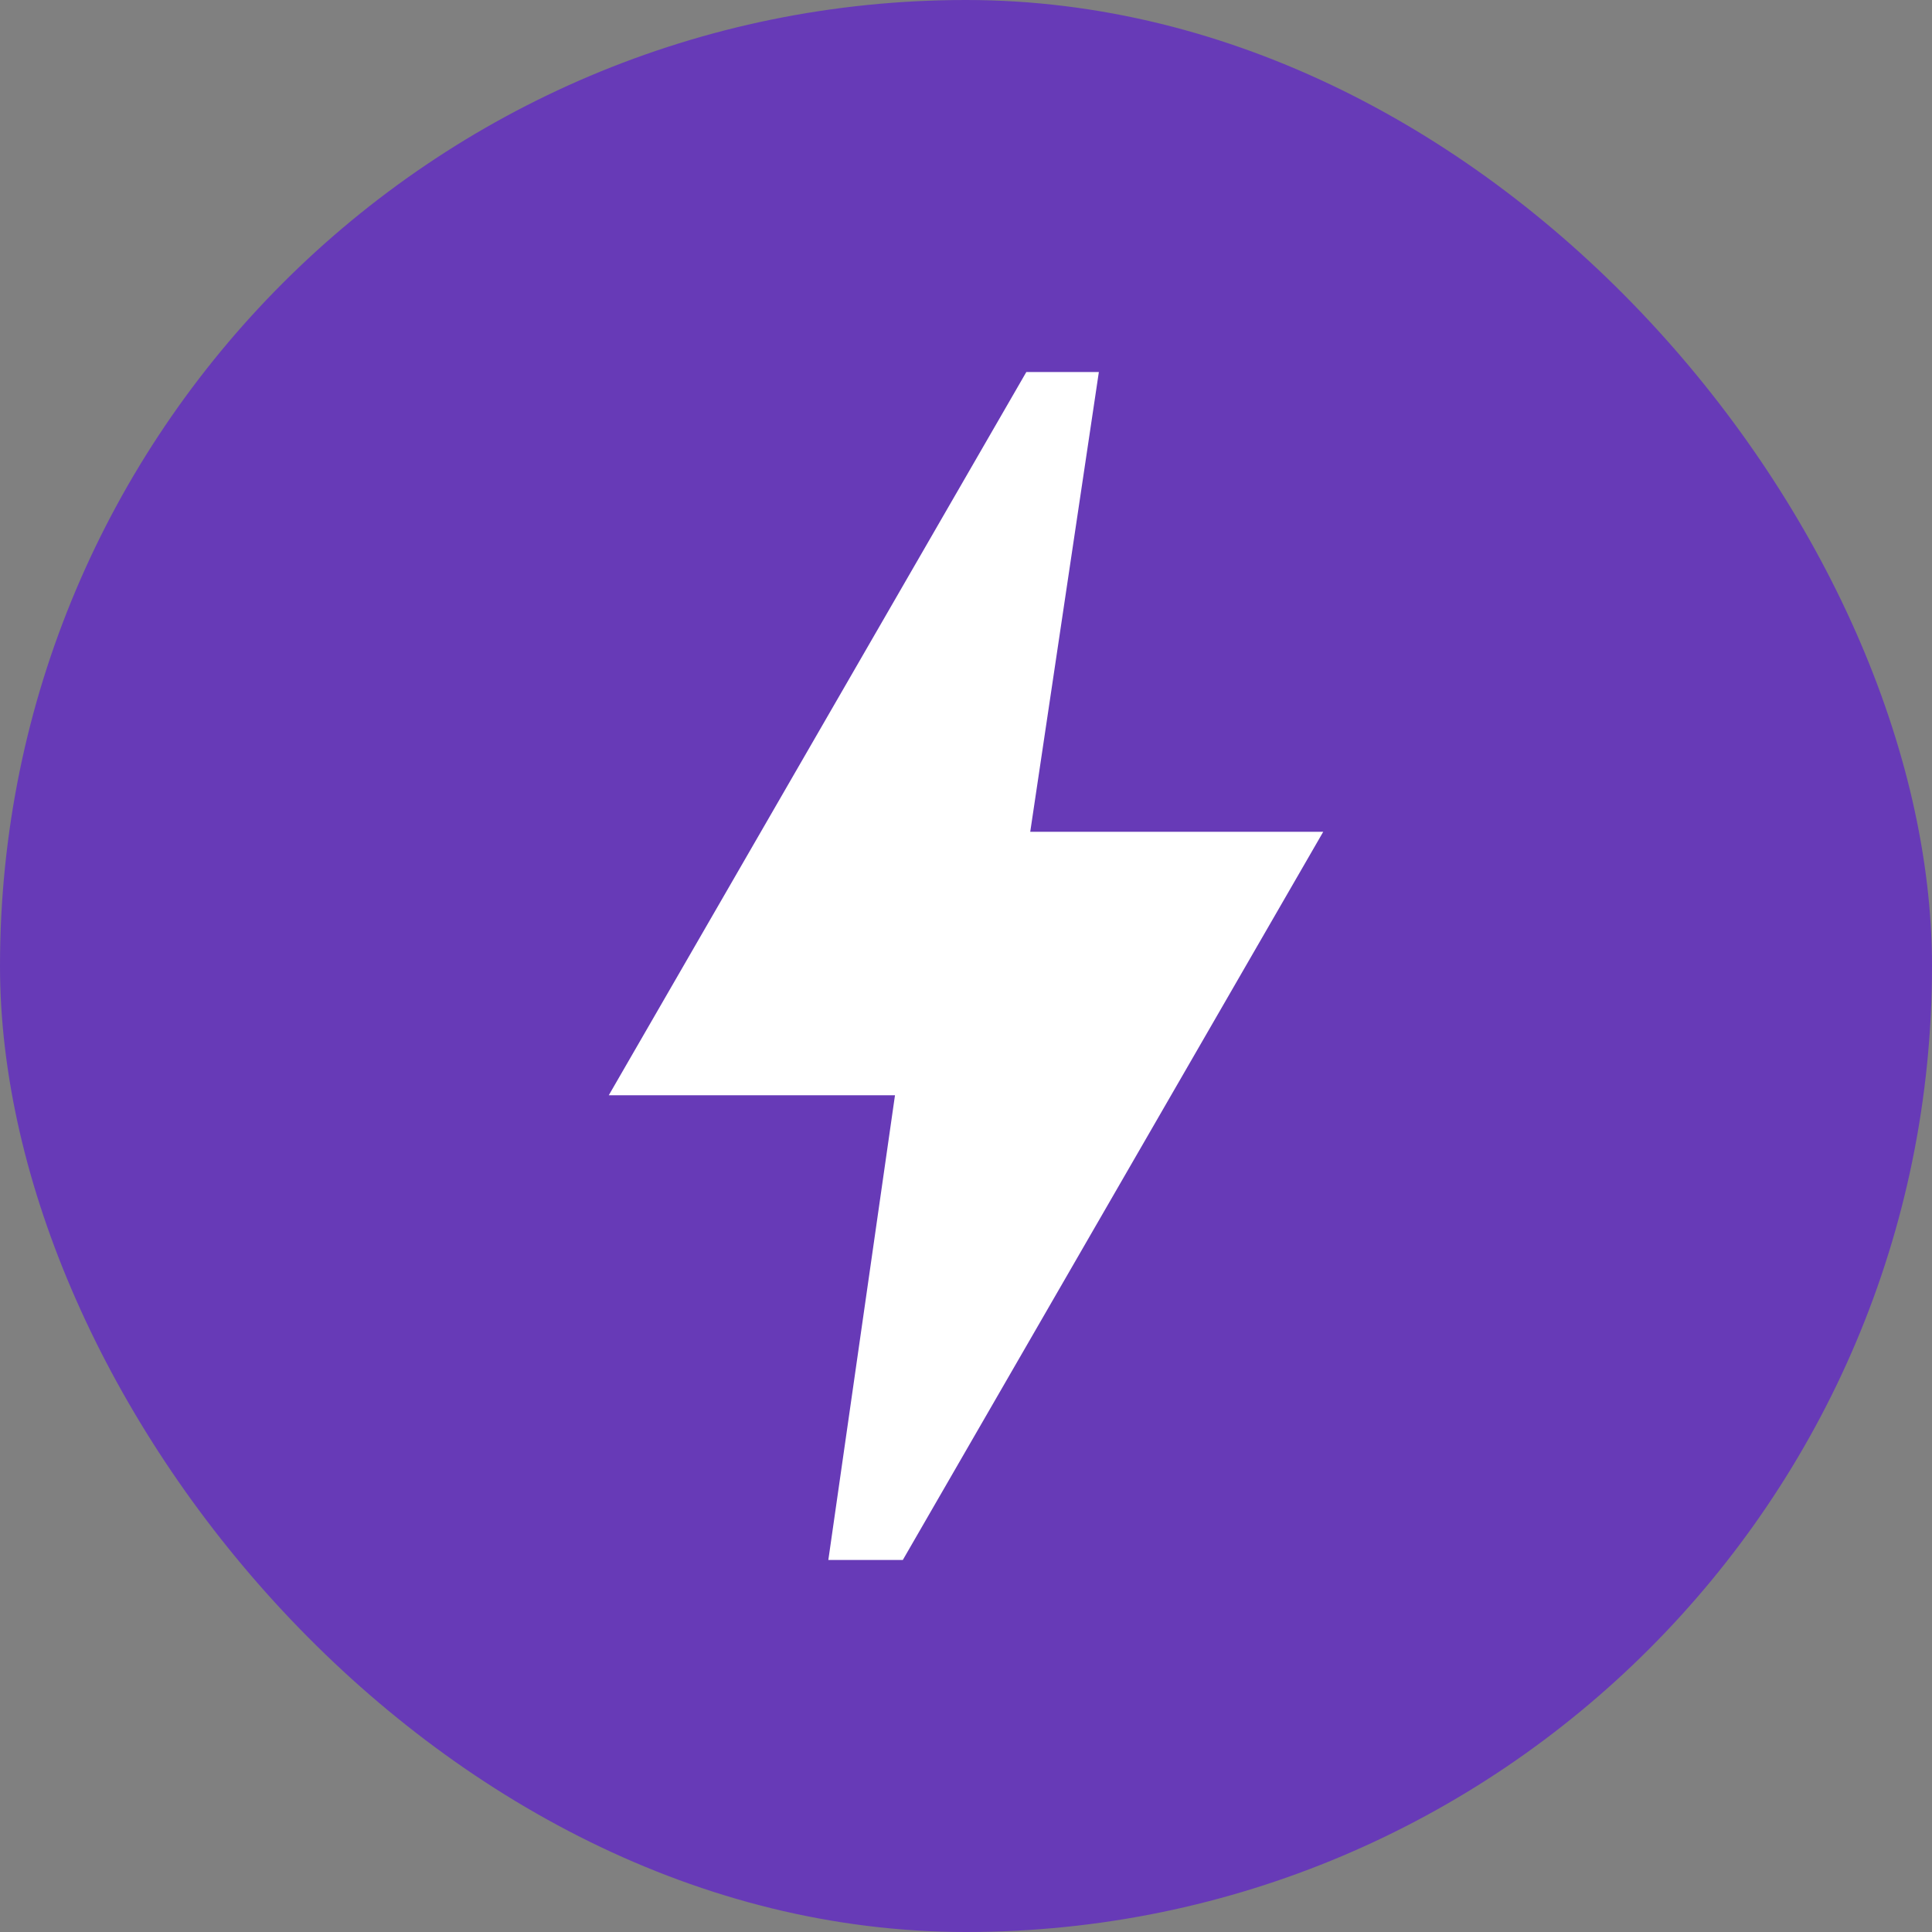 <?xml version="1.0" encoding="UTF-8" standalone="no"?>
<!-- Created with Inkscape (http://www.inkscape.org/) -->

<svg
   width="256"
   height="256"
   viewBox="0 0 256 256"
   version="1.1"
   id="svg5"
   inkscape:version="1.1.1 (3bf5ae0d25, 2021-09-20)"
   sodipodi:docname="skym_logo.svg"
   inkscape:export-filename="C:\Users\jupit\OneDrive\PROJECTS\IdeaProjects\skym-app\src\assets\logo.png"
   inkscape:export-xdpi="96"
   inkscape:export-ydpi="96"
   xmlns:inkscape="http://www.inkscape.org/namespaces/inkscape"
   xmlns:sodipodi="http://sodipodi.sourceforge.net/DTD/sodipodi-0.dtd"
   xmlns="http://www.w3.org/2000/svg"
   xmlns:svg="http://www.w3.org/2000/svg">
  <rect x="0" y="0" width="256" height="256" fill="#808080" stroke="none"/>
  <sodipodi:namedview
     id="namedview7"
     pagecolor="#ffffff"
     bordercolor="#666666"
     borderopacity="1.0"
     inkscape:pageshadow="2"
     inkscape:pageopacity="0.0"
     inkscape:pagecheckerboard="0"
     inkscape:document-units="px"
     showgrid="false"
     units="px"
     width="1024px"
     inkscape:snap-page="true"
     inkscape:showpageshadow="false"
     inkscape:zoom="2.4"
     inkscape:cx="143.95833"
     inkscape:cy="143.54167"
     inkscape:window-width="2560"
     inkscape:window-height="1369"
     inkscape:window-x="-8"
     inkscape:window-y="-8"
     inkscape:window-maximized="1"
     inkscape:current-layer="layer1" />
  <defs
     id="defs2" />
  <g
     inkscape:label="Layer 1"
     inkscape:groupmode="layer"
     id="layer1">
    <rect
       style="fill:#673ab7;fill-opacity:1;stroke:none;stroke-width:2;stroke-linecap:square;paint-order:stroke fill markers"
       id="rect1204"
       width="256"
       height="256"
       x="0"
       y="0"
       ry="128" />
    <path
       style="fill:#ffffff;stroke:none;stroke-width:2.9;stroke-linecap:round;stroke-linejoin:round;stroke-miterlimit:4;stroke-dasharray:none;stroke-opacity:1"
       d="m 145.604,49.298 h -9.611 L 80.664,145.13 h 37.926 l -8.831,61.572 h 9.87 l 55.706,-96.485 h -38.823 z"
       id="path1064" />
  </g>
</svg>
